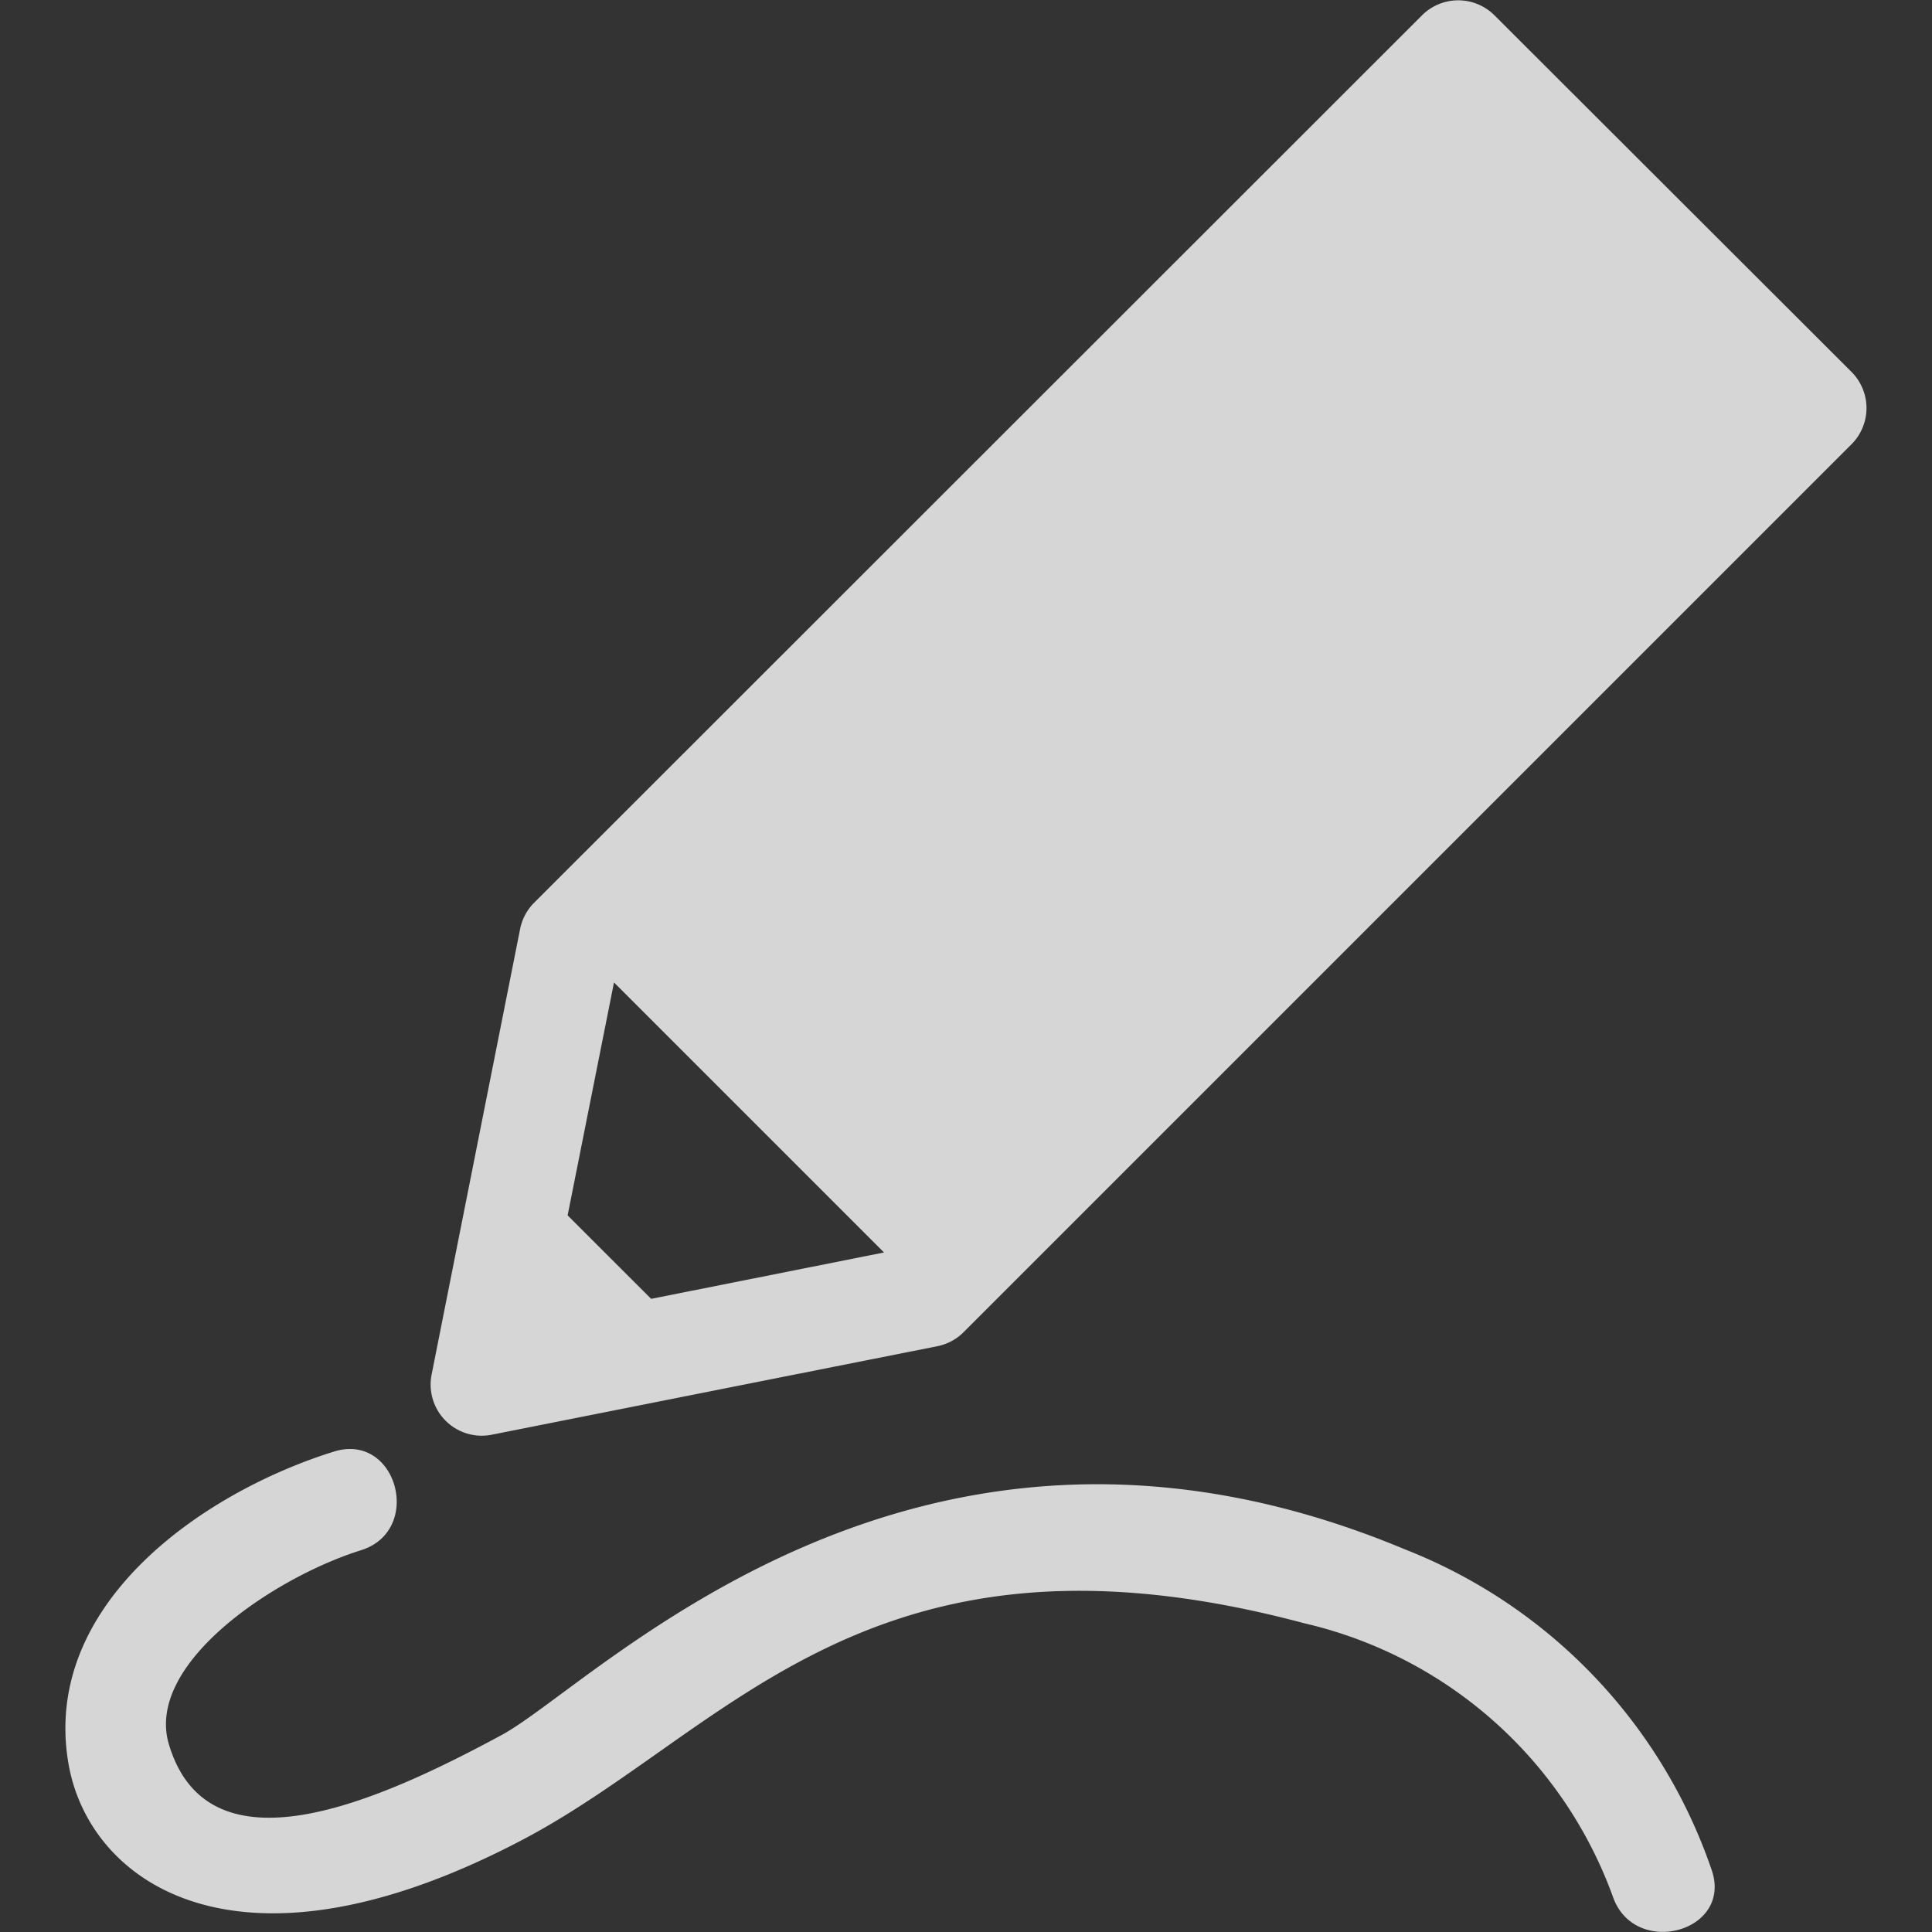 <svg xmlns="http://www.w3.org/2000/svg" xmlns:xlink="http://www.w3.org/1999/xlink" width="25" height="25" viewBox="0 0 25 25">
  <rect x="0" y="0" width="25" height="25" fill="#333333" stroke="none"/>
  <defs>
    <clipPath id="clip-path">
      <rect id="사각형_229" data-name="사각형 229" width="25" height="25" transform="translate(1528 561)" fill="#fff"/>
    </clipPath>
  </defs>
  <g id="icon_그리기" transform="translate(-1528 -561)" opacity="0.8" clip-path="url(#clip-path)">
    <g id="Layer_2" data-name="Layer 2" transform="translate(1528.845 560.998)">
      <g id="그리기">
        <path id="패스_180" data-name="패스 180" d="M23.114,4.815,18.493.2a.663.663,0,0,0-.937,0L6.066,11.684a.666.666,0,0,0-.181.34L4.74,17.789a.662.662,0,0,0,.65.791.68.68,0,0,0,.129-.013l5.765-1.145a.661.661,0,0,0,.339-.181l11.49-11.49a.662.662,0,0,0,0-.937ZM6.5,15.729l.6-3.014,3.494,3.494-3.013.6Z" fill="#fff"/>
        <path id="패스_181" data-name="패스 181" d="M17.338,20.052C11,17.4,6.88,21.786,5.648,22.452c-1.576.852-3.792,1.852-4.308.12-.31-1.045,1.371-2.162,2.486-2.51.812-.254.466-1.533-.352-1.276-1.729.54-3.793,2-3.431,4.048.269,1.524,2.179,2.914,5.861.981,2.676-1.4,4.495-4.313,10.132-2.807a5.586,5.586,0,0,1,3.99,3.538c.28.8,1.56.456,1.276-.352A6.829,6.829,0,0,0,17.338,20.052Z" fill="#fff"/>
      </g>
    </g>
  </g>
</svg>
